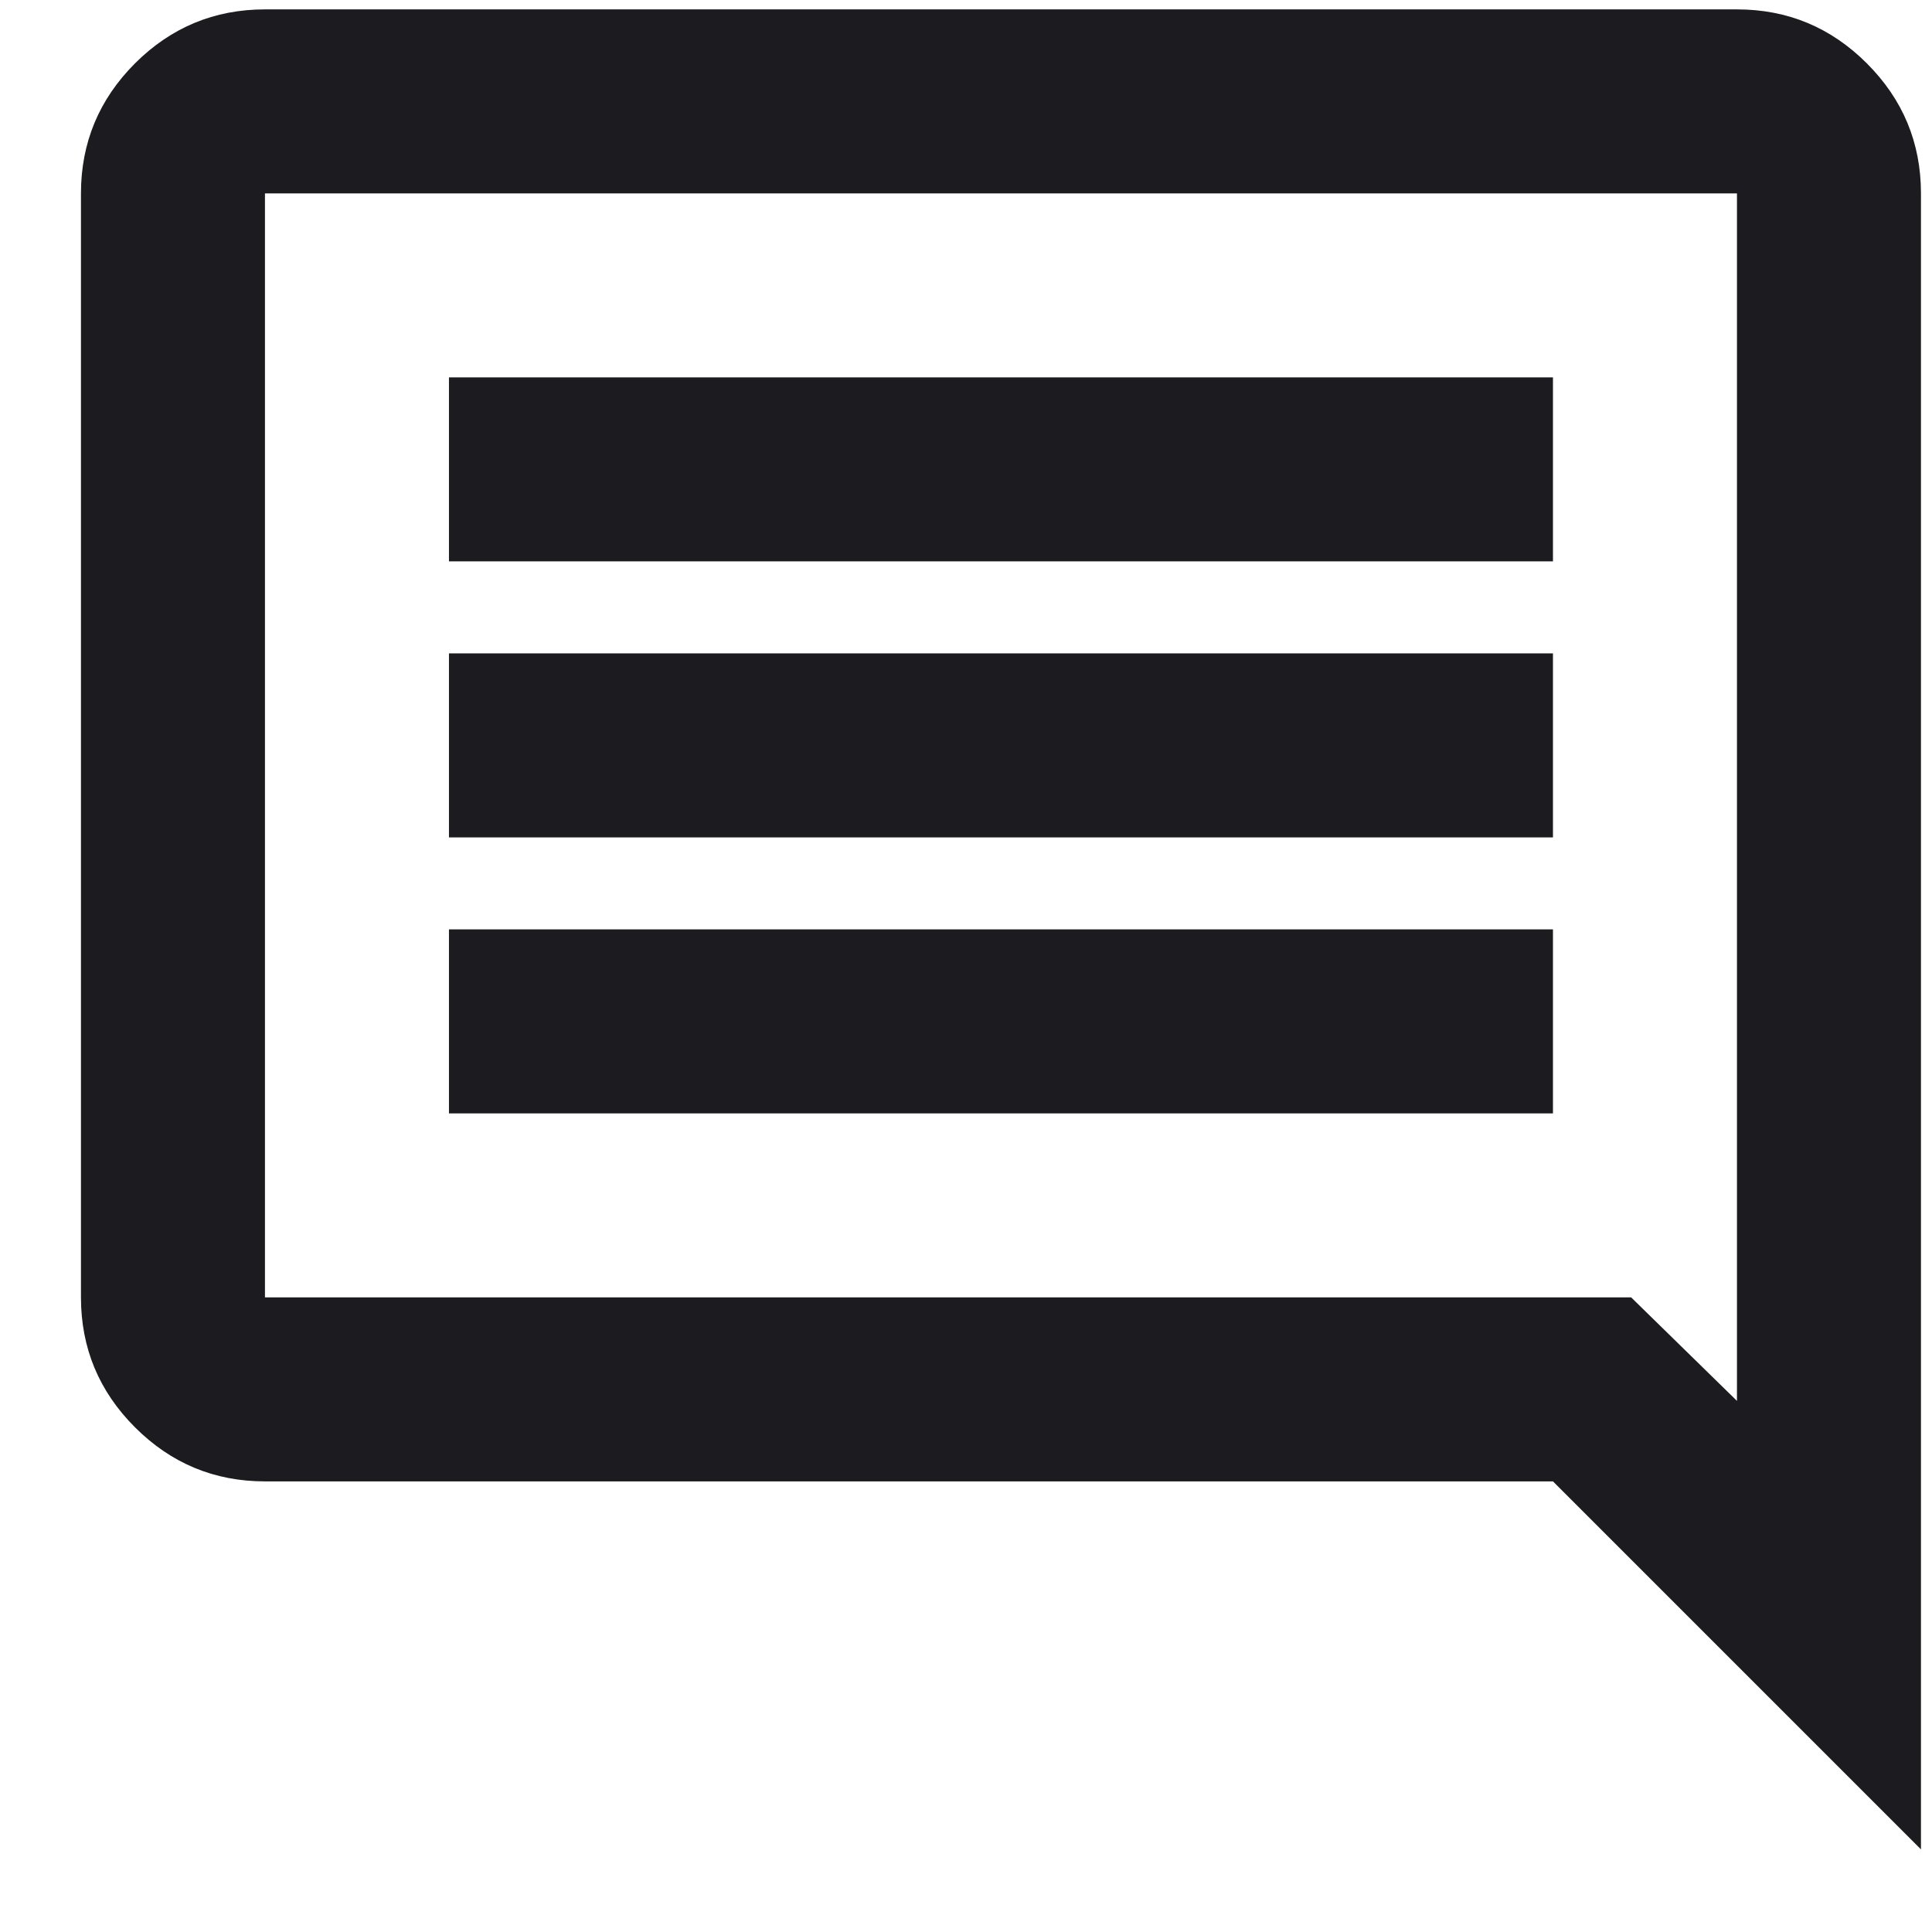 <svg width="21" height="21" viewBox="0 0 21 21" fill="none" xmlns="http://www.w3.org/2000/svg">
<path d="M4.88 12.102H16.88V10.102H4.88V12.102ZM4.88 9.102H16.88V7.102H4.88V9.102ZM4.88 6.102H16.88V4.102H4.88V6.102ZM20.88 20.102L16.88 16.102H2.88C2.33 16.102 1.859 15.906 1.467 15.514C1.076 15.123 0.88 14.652 0.88 14.102V2.102C0.88 1.552 1.076 1.081 1.467 0.689C1.859 0.298 2.33 0.102 2.88 0.102H18.88C19.43 0.102 19.901 0.298 20.292 0.689C20.684 1.081 20.88 1.552 20.88 2.102V20.102ZM2.88 14.102H17.73L18.88 15.227V2.102H2.88V14.102Z" fill="#1C1B1F"/>
</svg>

